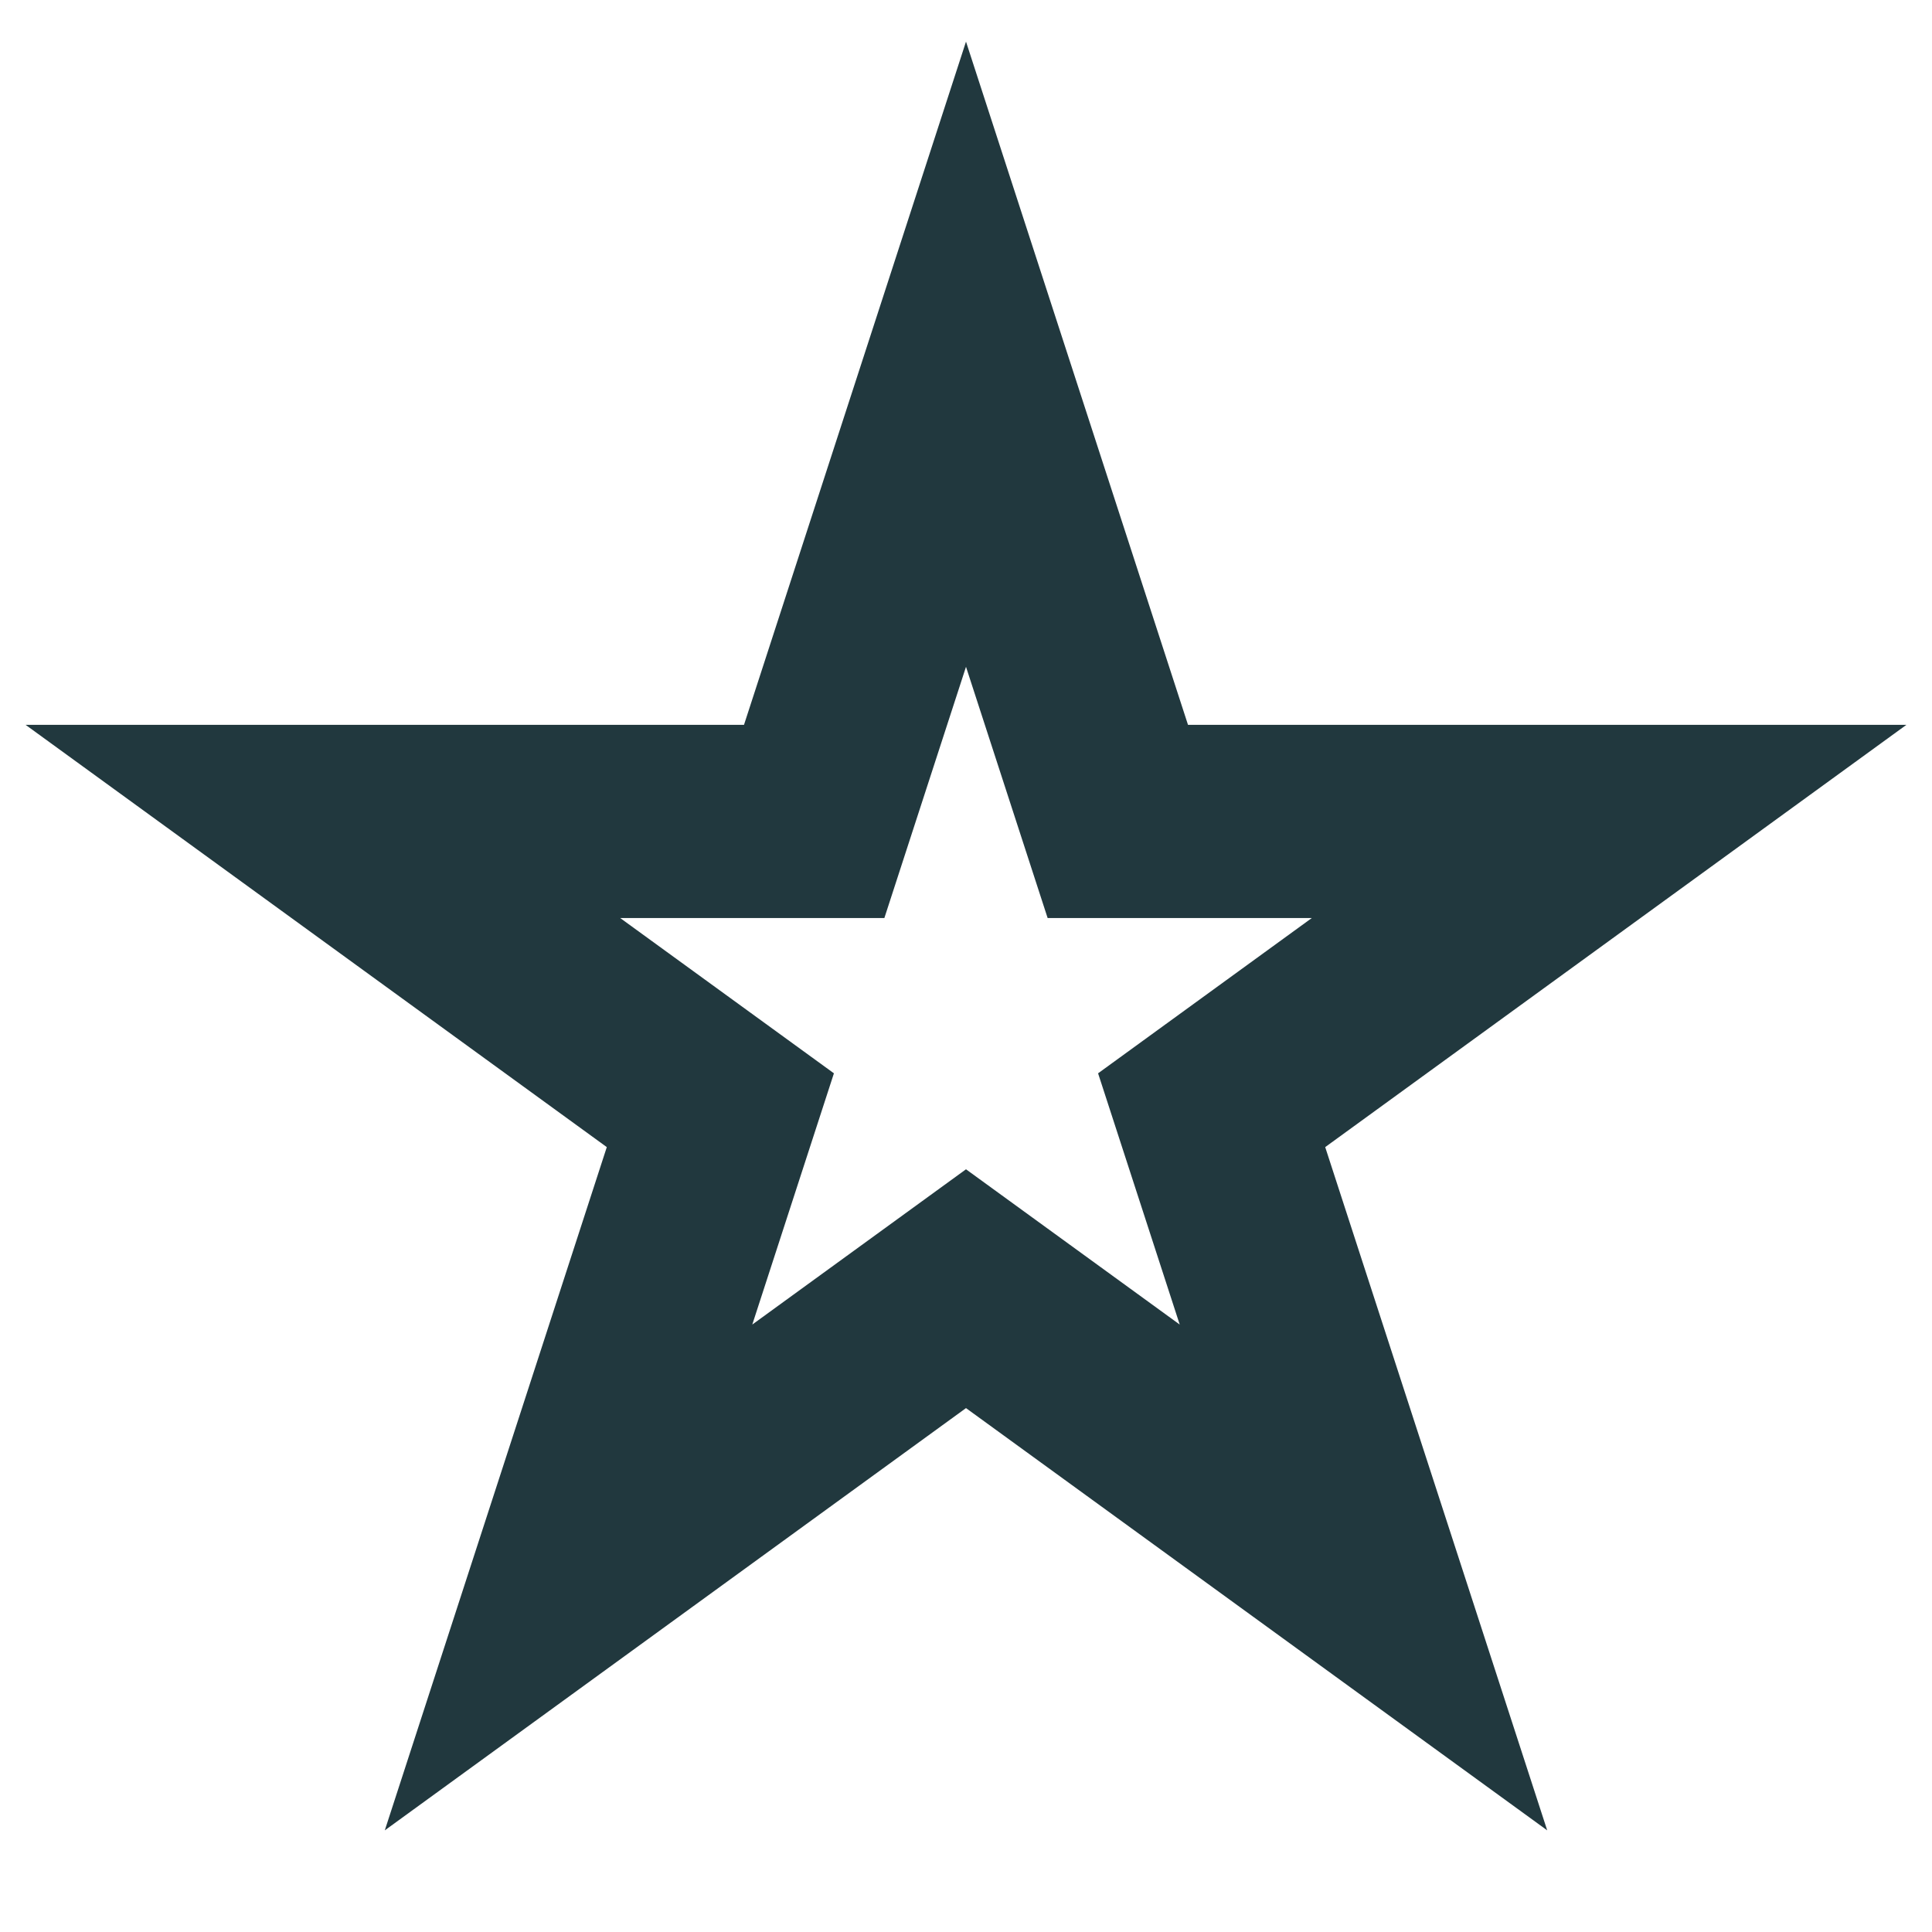 <svg width="160" height="160" viewBox="0 0 160 160" fill="none" xmlns="http://www.w3.org/2000/svg">
<g clip-path="url(#clip0_432_395)">
<path d="M80 29.334L92.573 68.028H133.259L100.343 91.943L112.916 130.638L80 106.724L47.084 130.638L59.657 91.943L26.741 68.028H67.427L80 29.334Z" stroke="#21383E" stroke-width="16"/>
</g>
<defs>
<clipPath id="clip0_432_395">
<rect width="160" height="160" fill="white"/>
</clipPath>
</defs>
</svg>
